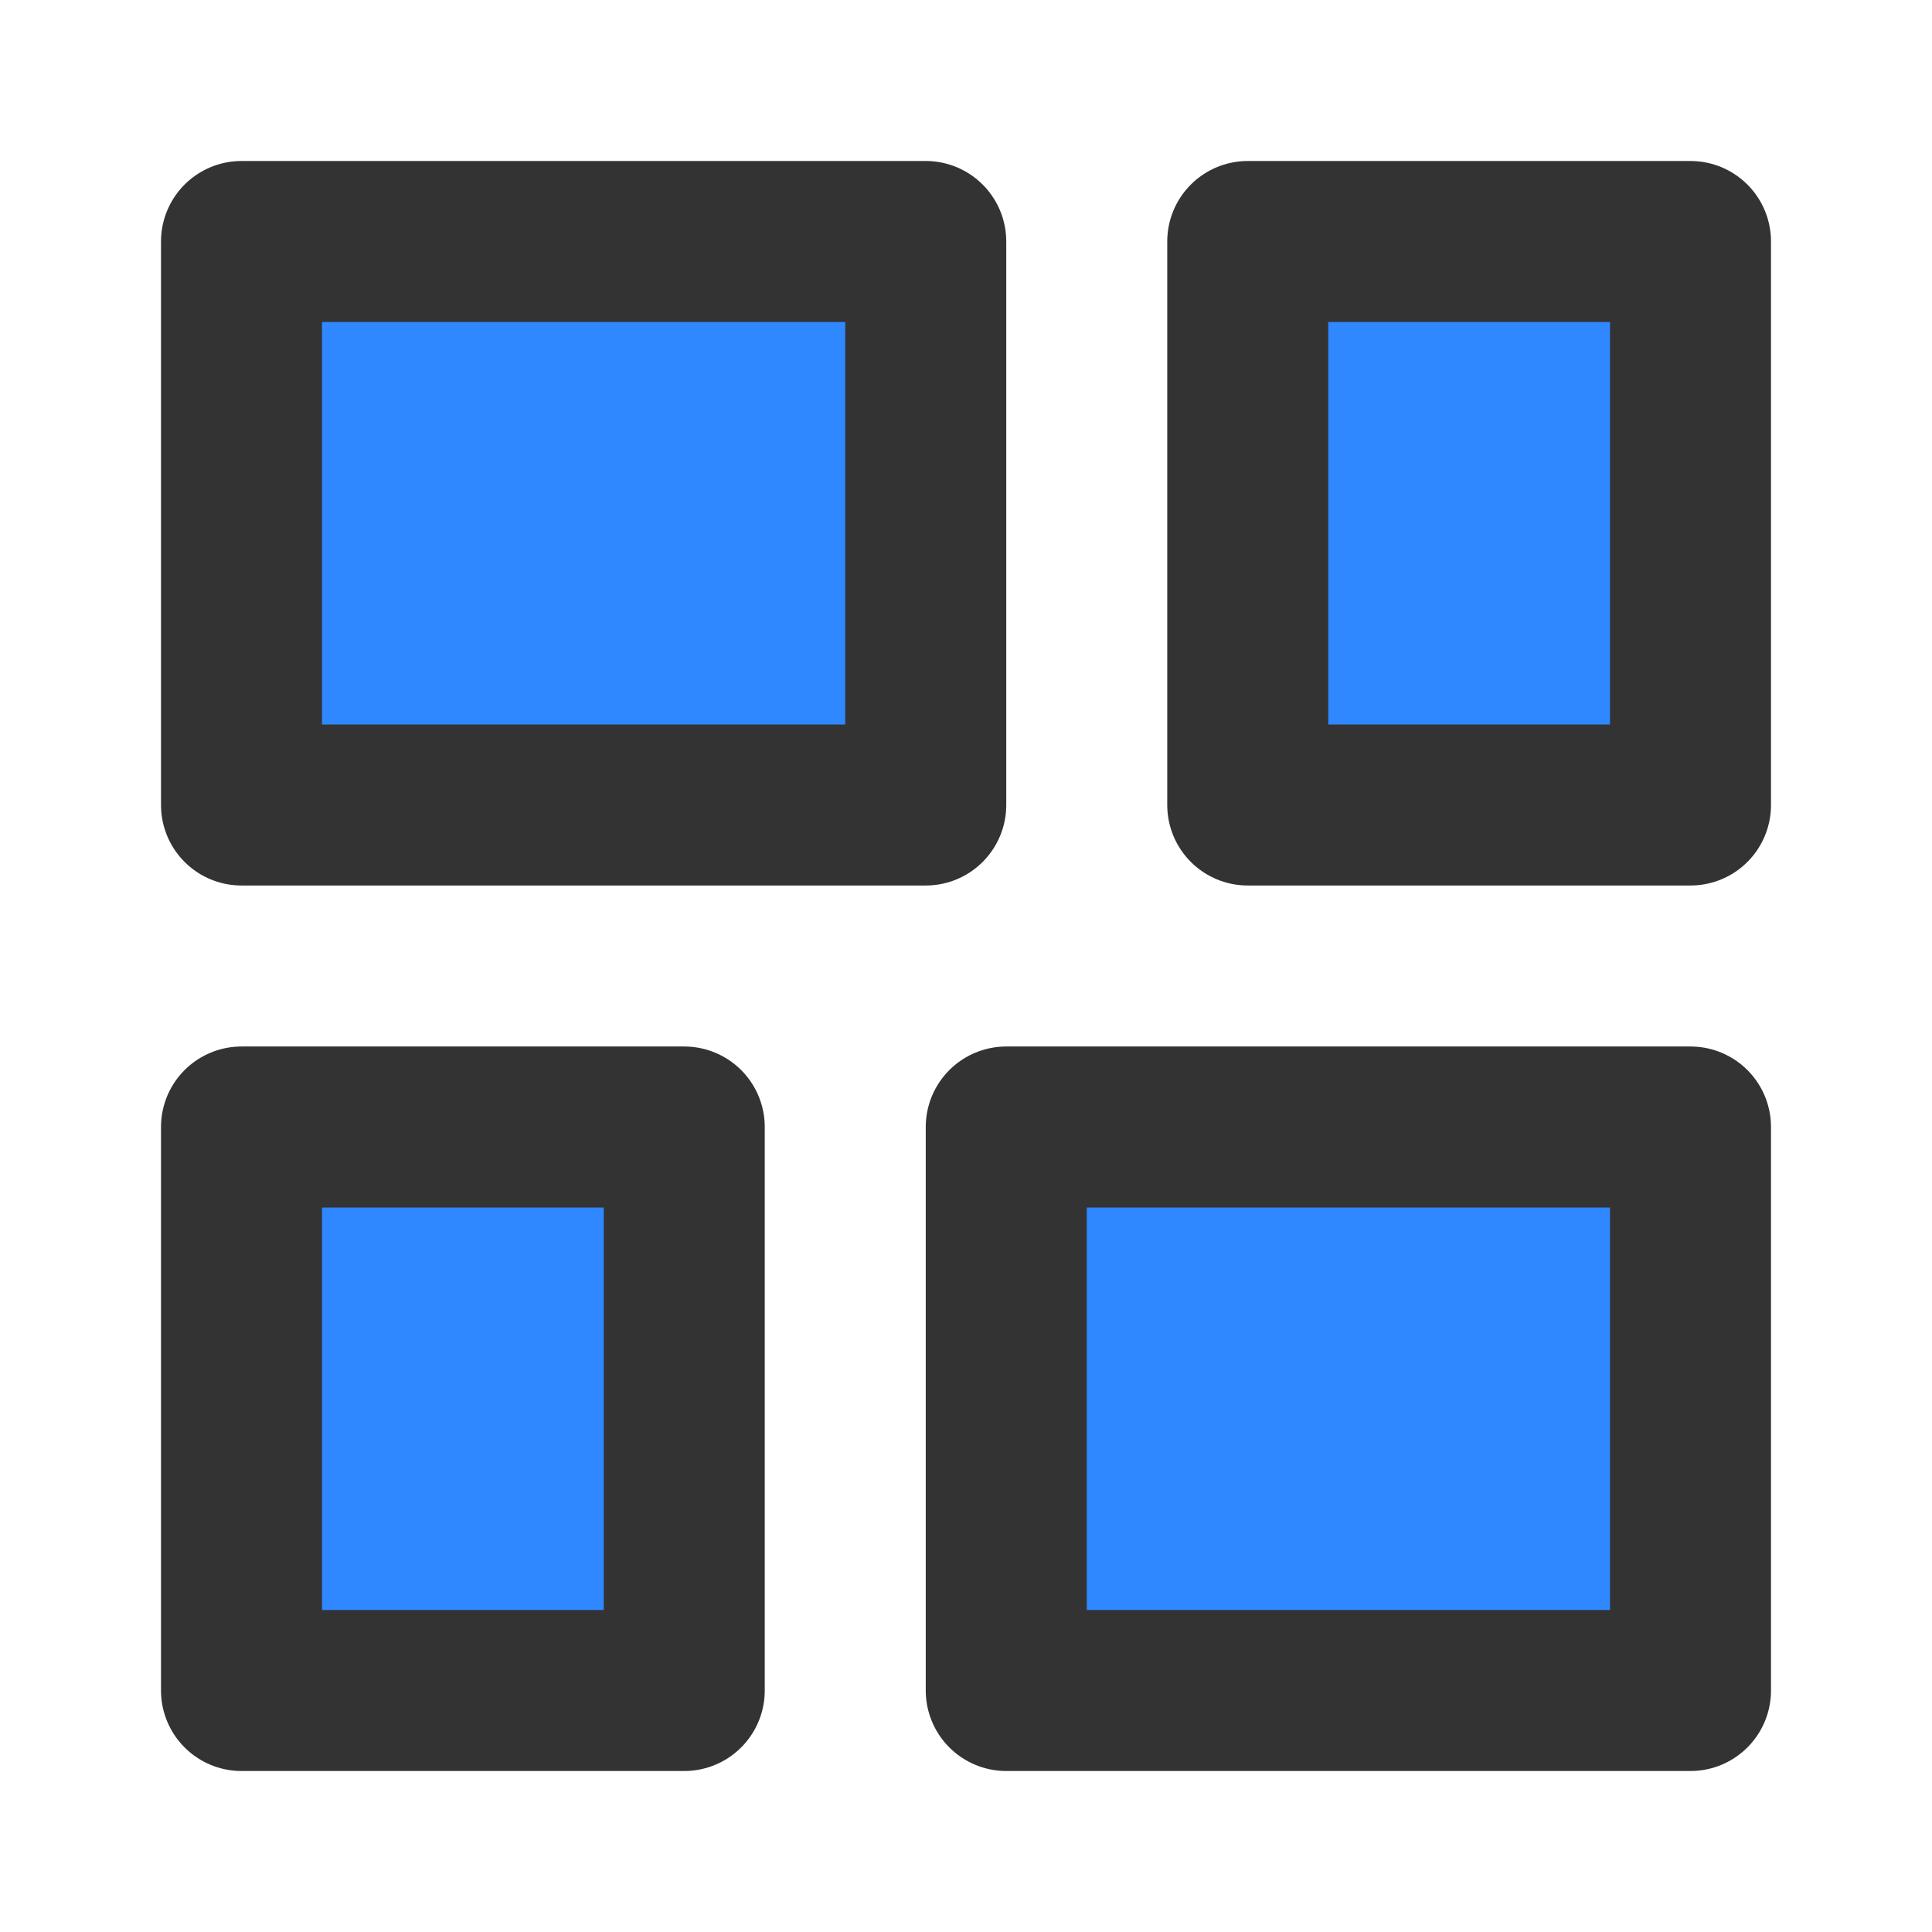 <?xml version="1.0" encoding="UTF-8"?><svg width="24" height="24" viewBox="0 0 48 48" fill="none" xmlns="http://www.w3.org/2000/svg"><path d="M23 20L23 6L6 6L6 20L23 20Z" fill="#2F88FF" stroke="#333" stroke-width="4" stroke-linejoin="round"/><path d="M42 42V28L25 28L25 42H42Z" fill="#2F88FF" stroke="#333" stroke-width="4" stroke-linejoin="round"/><path d="M31 6V20H42V6H31Z" fill="#2F88FF" stroke="#333" stroke-width="4" stroke-linejoin="round"/><path d="M6 28L6 42H17V28H6Z" fill="#2F88FF" stroke="#333" stroke-width="4" stroke-linejoin="round"/></svg>